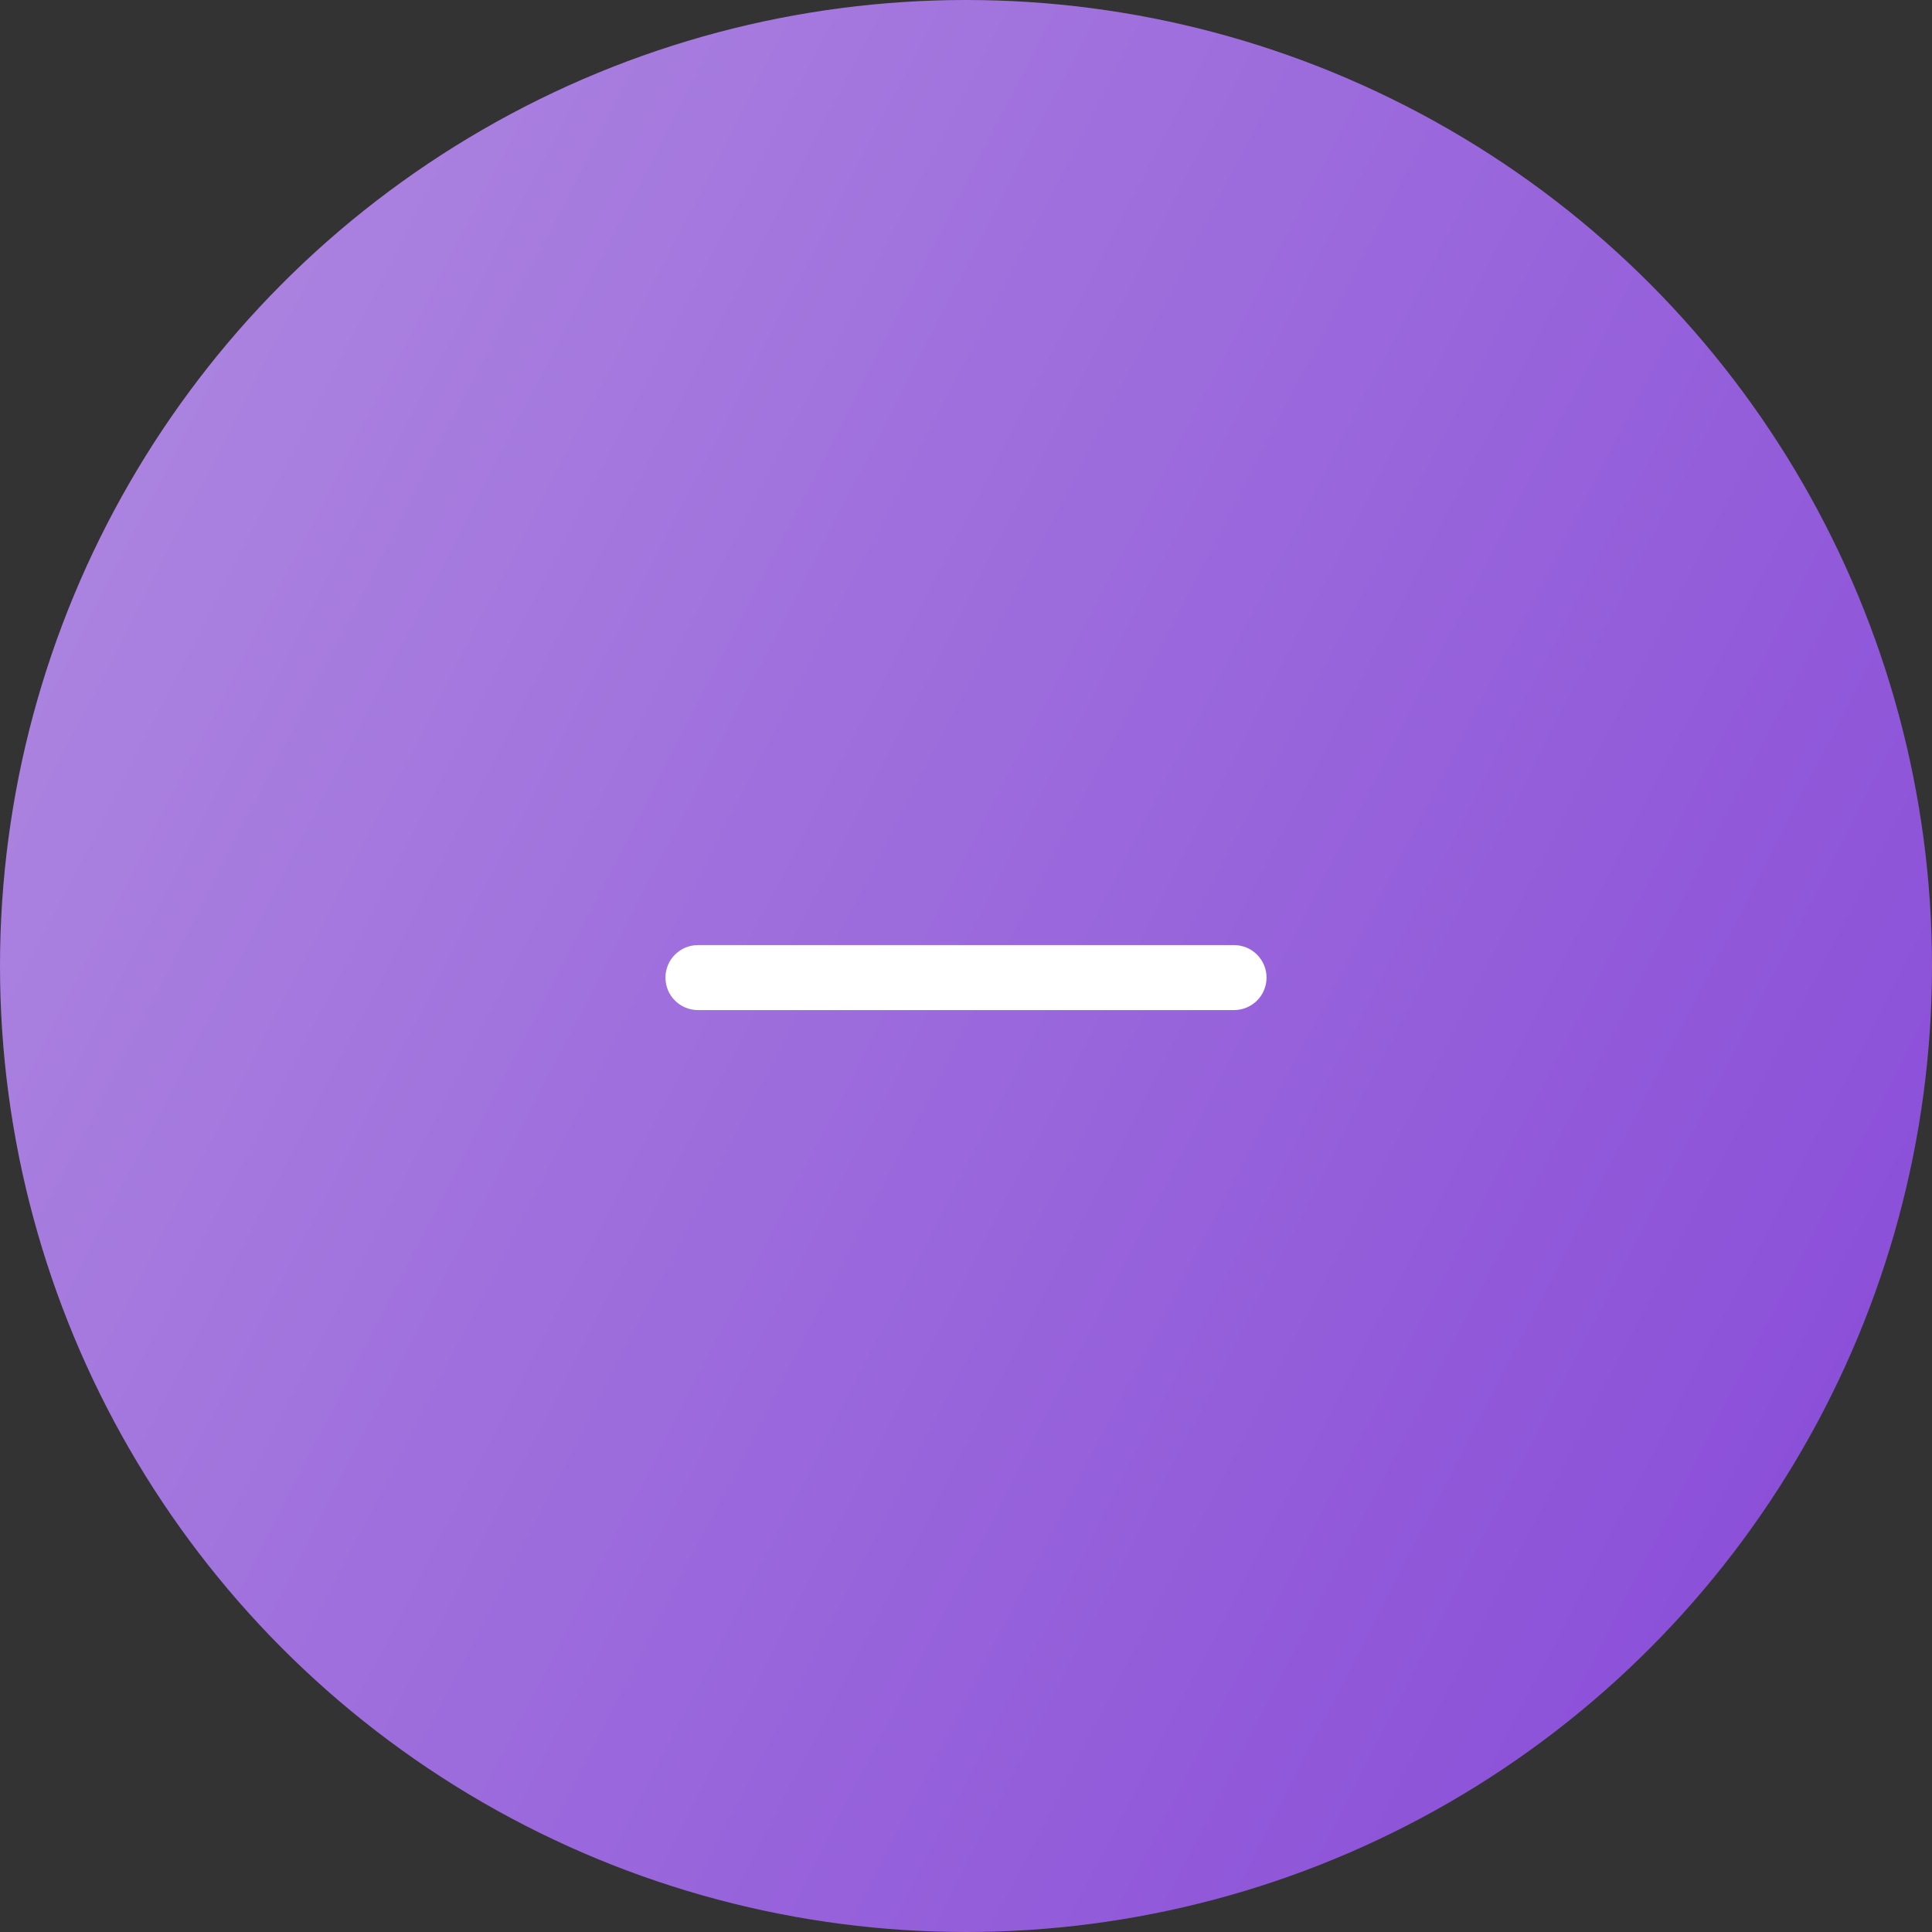 <svg width="75" height="75" viewBox="0 0 75 75" fill="none" xmlns="http://www.w3.org/2000/svg">
<rect x="0" y="0" width="75" height="75" fill="#333333" stroke="none"/>
<circle cx="37.5" cy="37.5" r="37.5" fill="url(#paint0_linear_135_493)"/>
<path d="M37.5 36.689C36.803 36.689 37.688 36.689 36.239 36.689L27.094 36.689C26.398 36.689 25.833 37.254 25.833 37.95C25.833 38.647 26.398 39.211 27.094 39.211H36.239C37.5 39.211 36.694 39.211 37.391 39.211C38.087 39.211 37.5 39.211 38.761 39.211H47.905C48.602 39.211 49.167 38.647 49.167 37.95C49.167 37.254 48.602 36.689 47.905 36.689H38.761C40 36.689 38.197 36.689 37.5 36.689Z" fill="white"/>
<defs>
<linearGradient id="paint0_linear_135_493" x1="65.196" y1="98.809" x2="-30.675" y2="49.311" gradientUnits="userSpaceOnUse">
<stop stop-color="#8546D7"/>
<stop offset="1" stop-color="#B28EE1"/>
</linearGradient>
</defs>
</svg>
